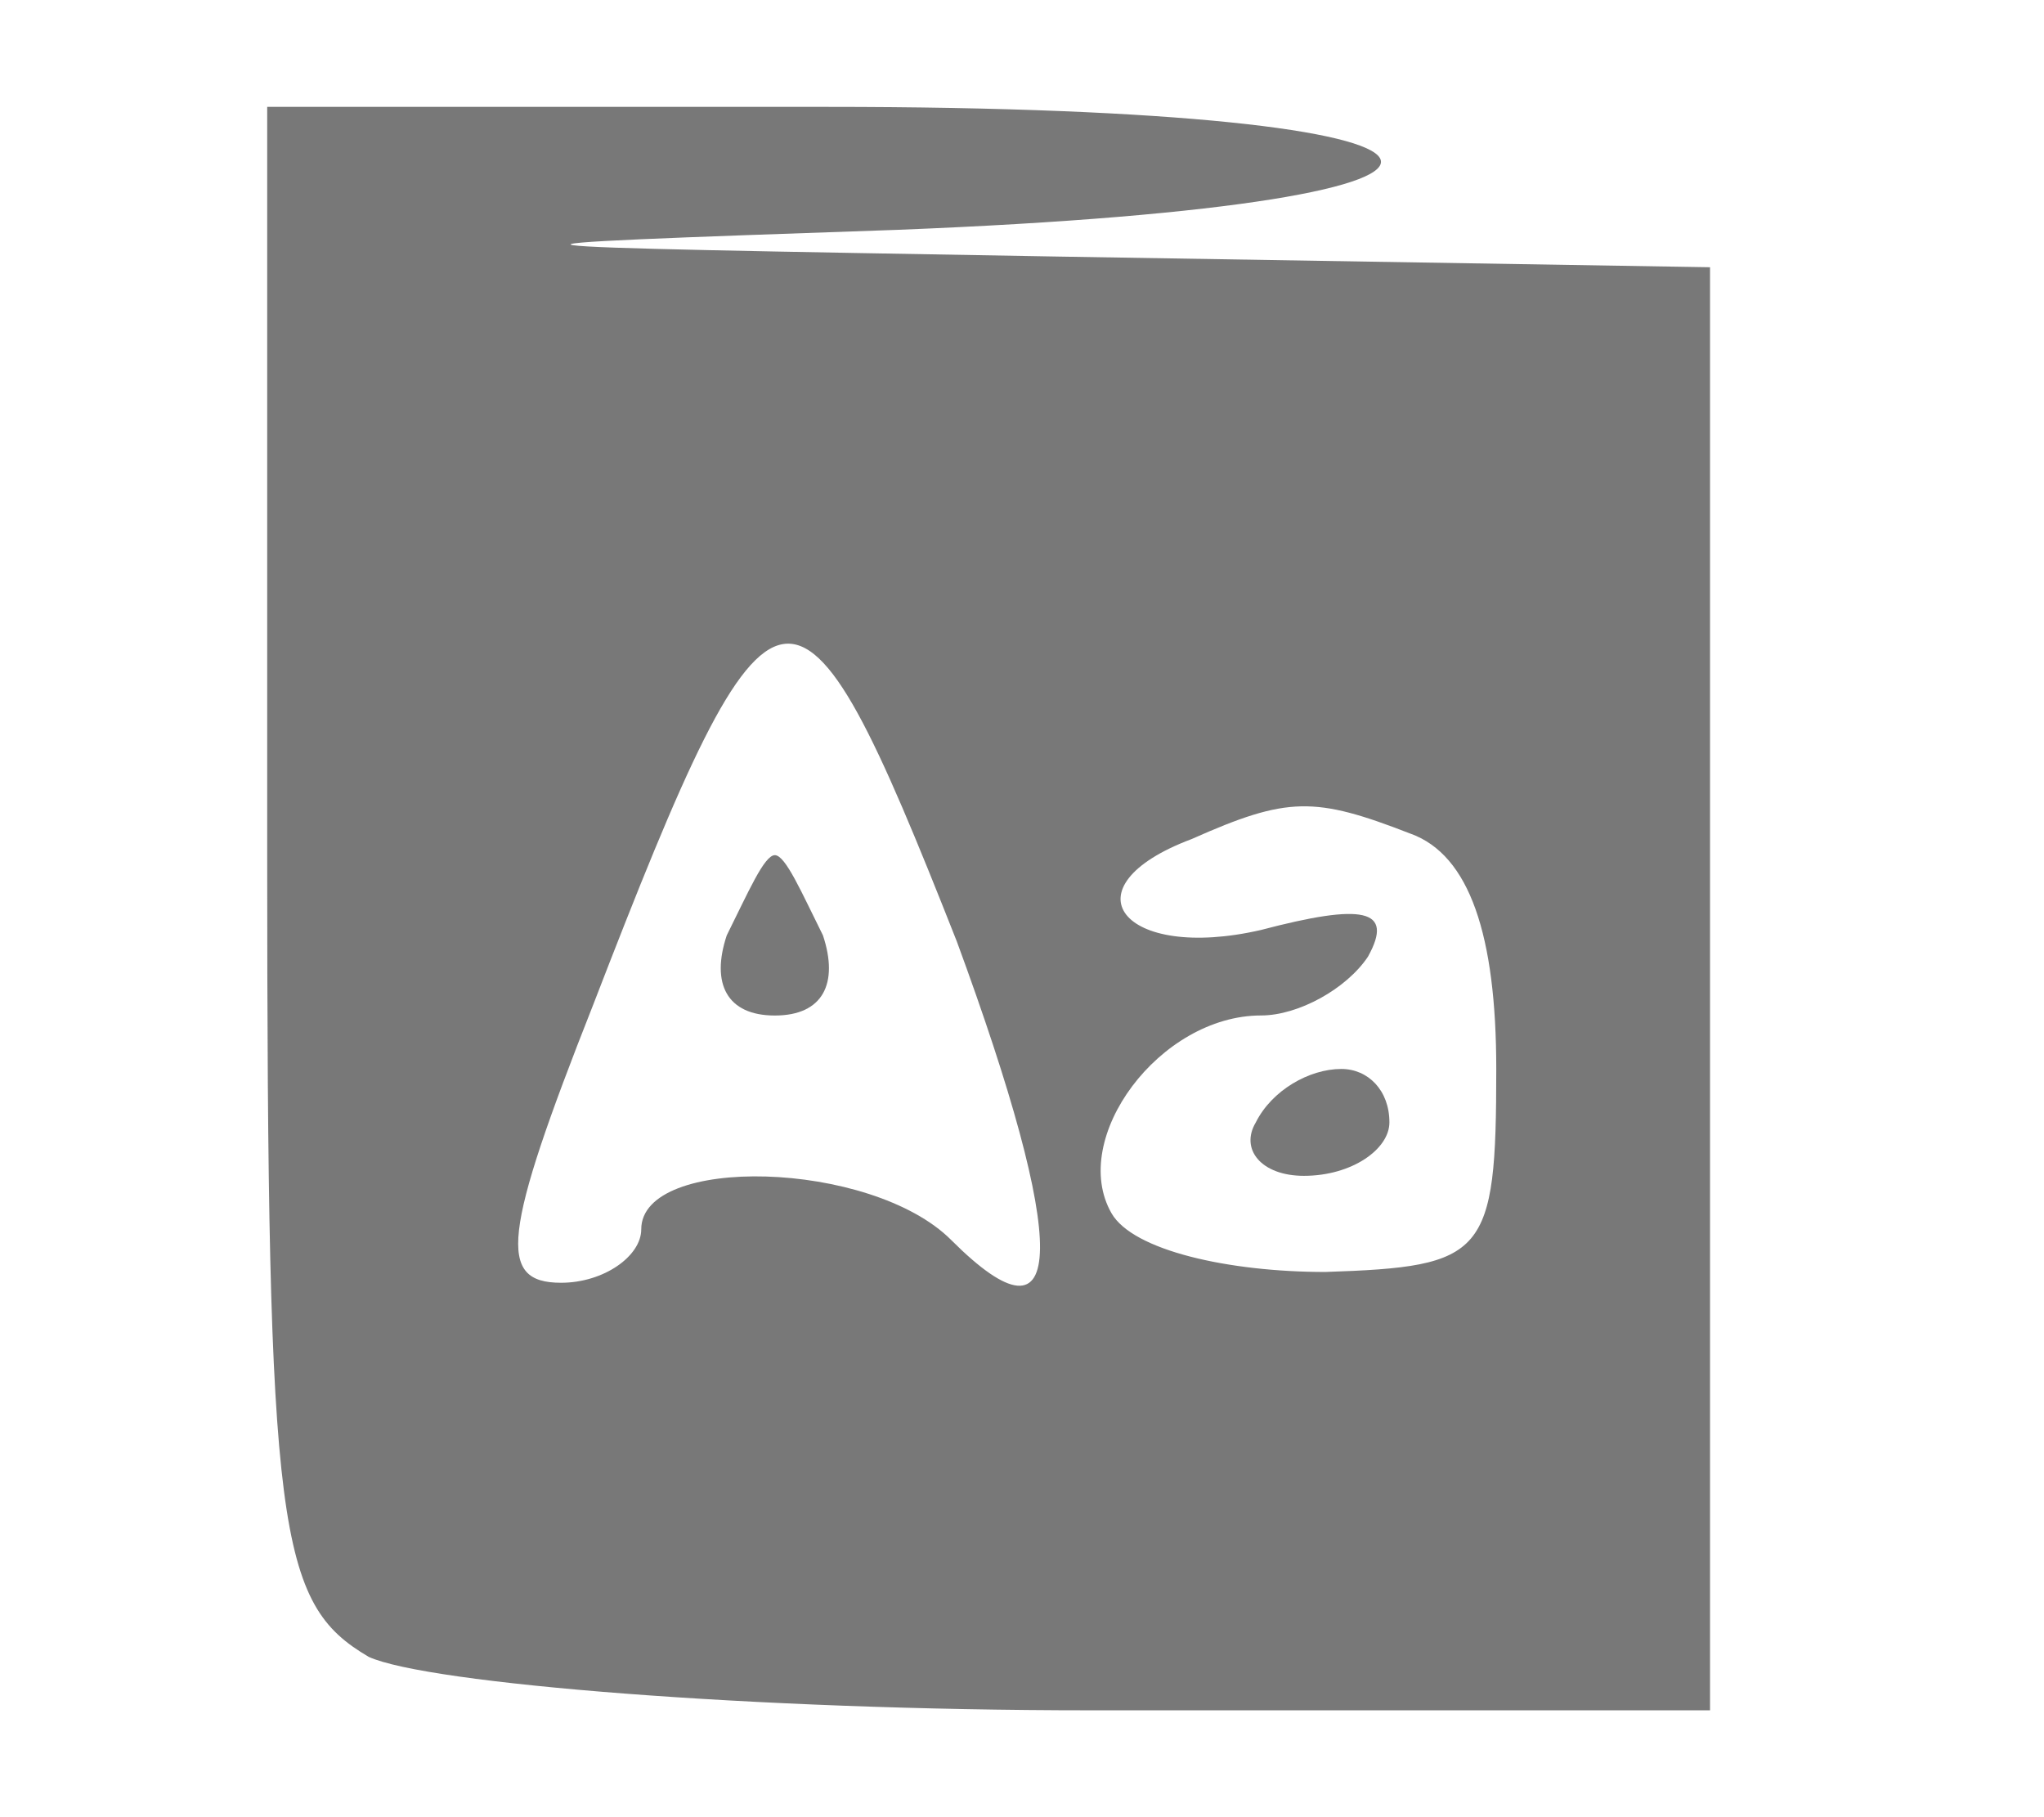 <!-- Generated by IcoMoon.io -->
<svg version="1.1" xmlns="http://www.w3.org/2000/svg" width="36" height="32" viewBox="0 0 36 32">
<title>vocab-00</title>
<path fill="#787878" d="M4.706 15.059c0 11.953 0.188 13.176 1.788 14.118 1.035 0.471 6.776 0.941 12.706 0.941h10.918v-25.412l-11.482-0.188c-10.824-0.188-11.012-0.188-2.824-0.471 11.953-0.471 11.106-2.165-1.224-2.165h-9.882v13.176zM16.847 16.565c1.976 5.365 1.976 7.341-0.094 5.271-1.412-1.412-5.459-1.506-5.459-0.188 0 0.471-0.659 0.941-1.412 0.941-1.129 0-1.035-0.847 0.565-4.894 3.2-8.282 3.576-8.282 6.4-1.129zM24.847 14.682c1.035 0.376 1.506 1.788 1.506 4.141 0 3.294-0.188 3.482-3.012 3.576-1.694 0-3.388-0.376-3.765-1.035-0.753-1.318 0.847-3.482 2.635-3.482 0.659 0 1.506-0.471 1.882-1.035 0.471-0.847-0.094-0.941-1.882-0.471-2.447 0.565-3.482-0.753-1.224-1.6 1.694-0.753 2.165-0.753 3.859-0.094z"></path>
<path fill="#787878" d="M12.8 16.471c-0.282 0.847 0 1.412 0.847 1.412s1.129-0.565 0.847-1.412c-0.376-0.753-0.659-1.412-0.847-1.412s-0.471 0.659-0.847 1.412z"></path>
<path fill="#787878" d="M22.118 19.765c-0.282 0.471 0.094 0.941 0.847 0.941 0.847 0 1.506-0.471 1.506-0.941 0-0.565-0.376-0.941-0.847-0.941-0.565 0-1.224 0.376-1.506 0.941z"></path>
</svg>
